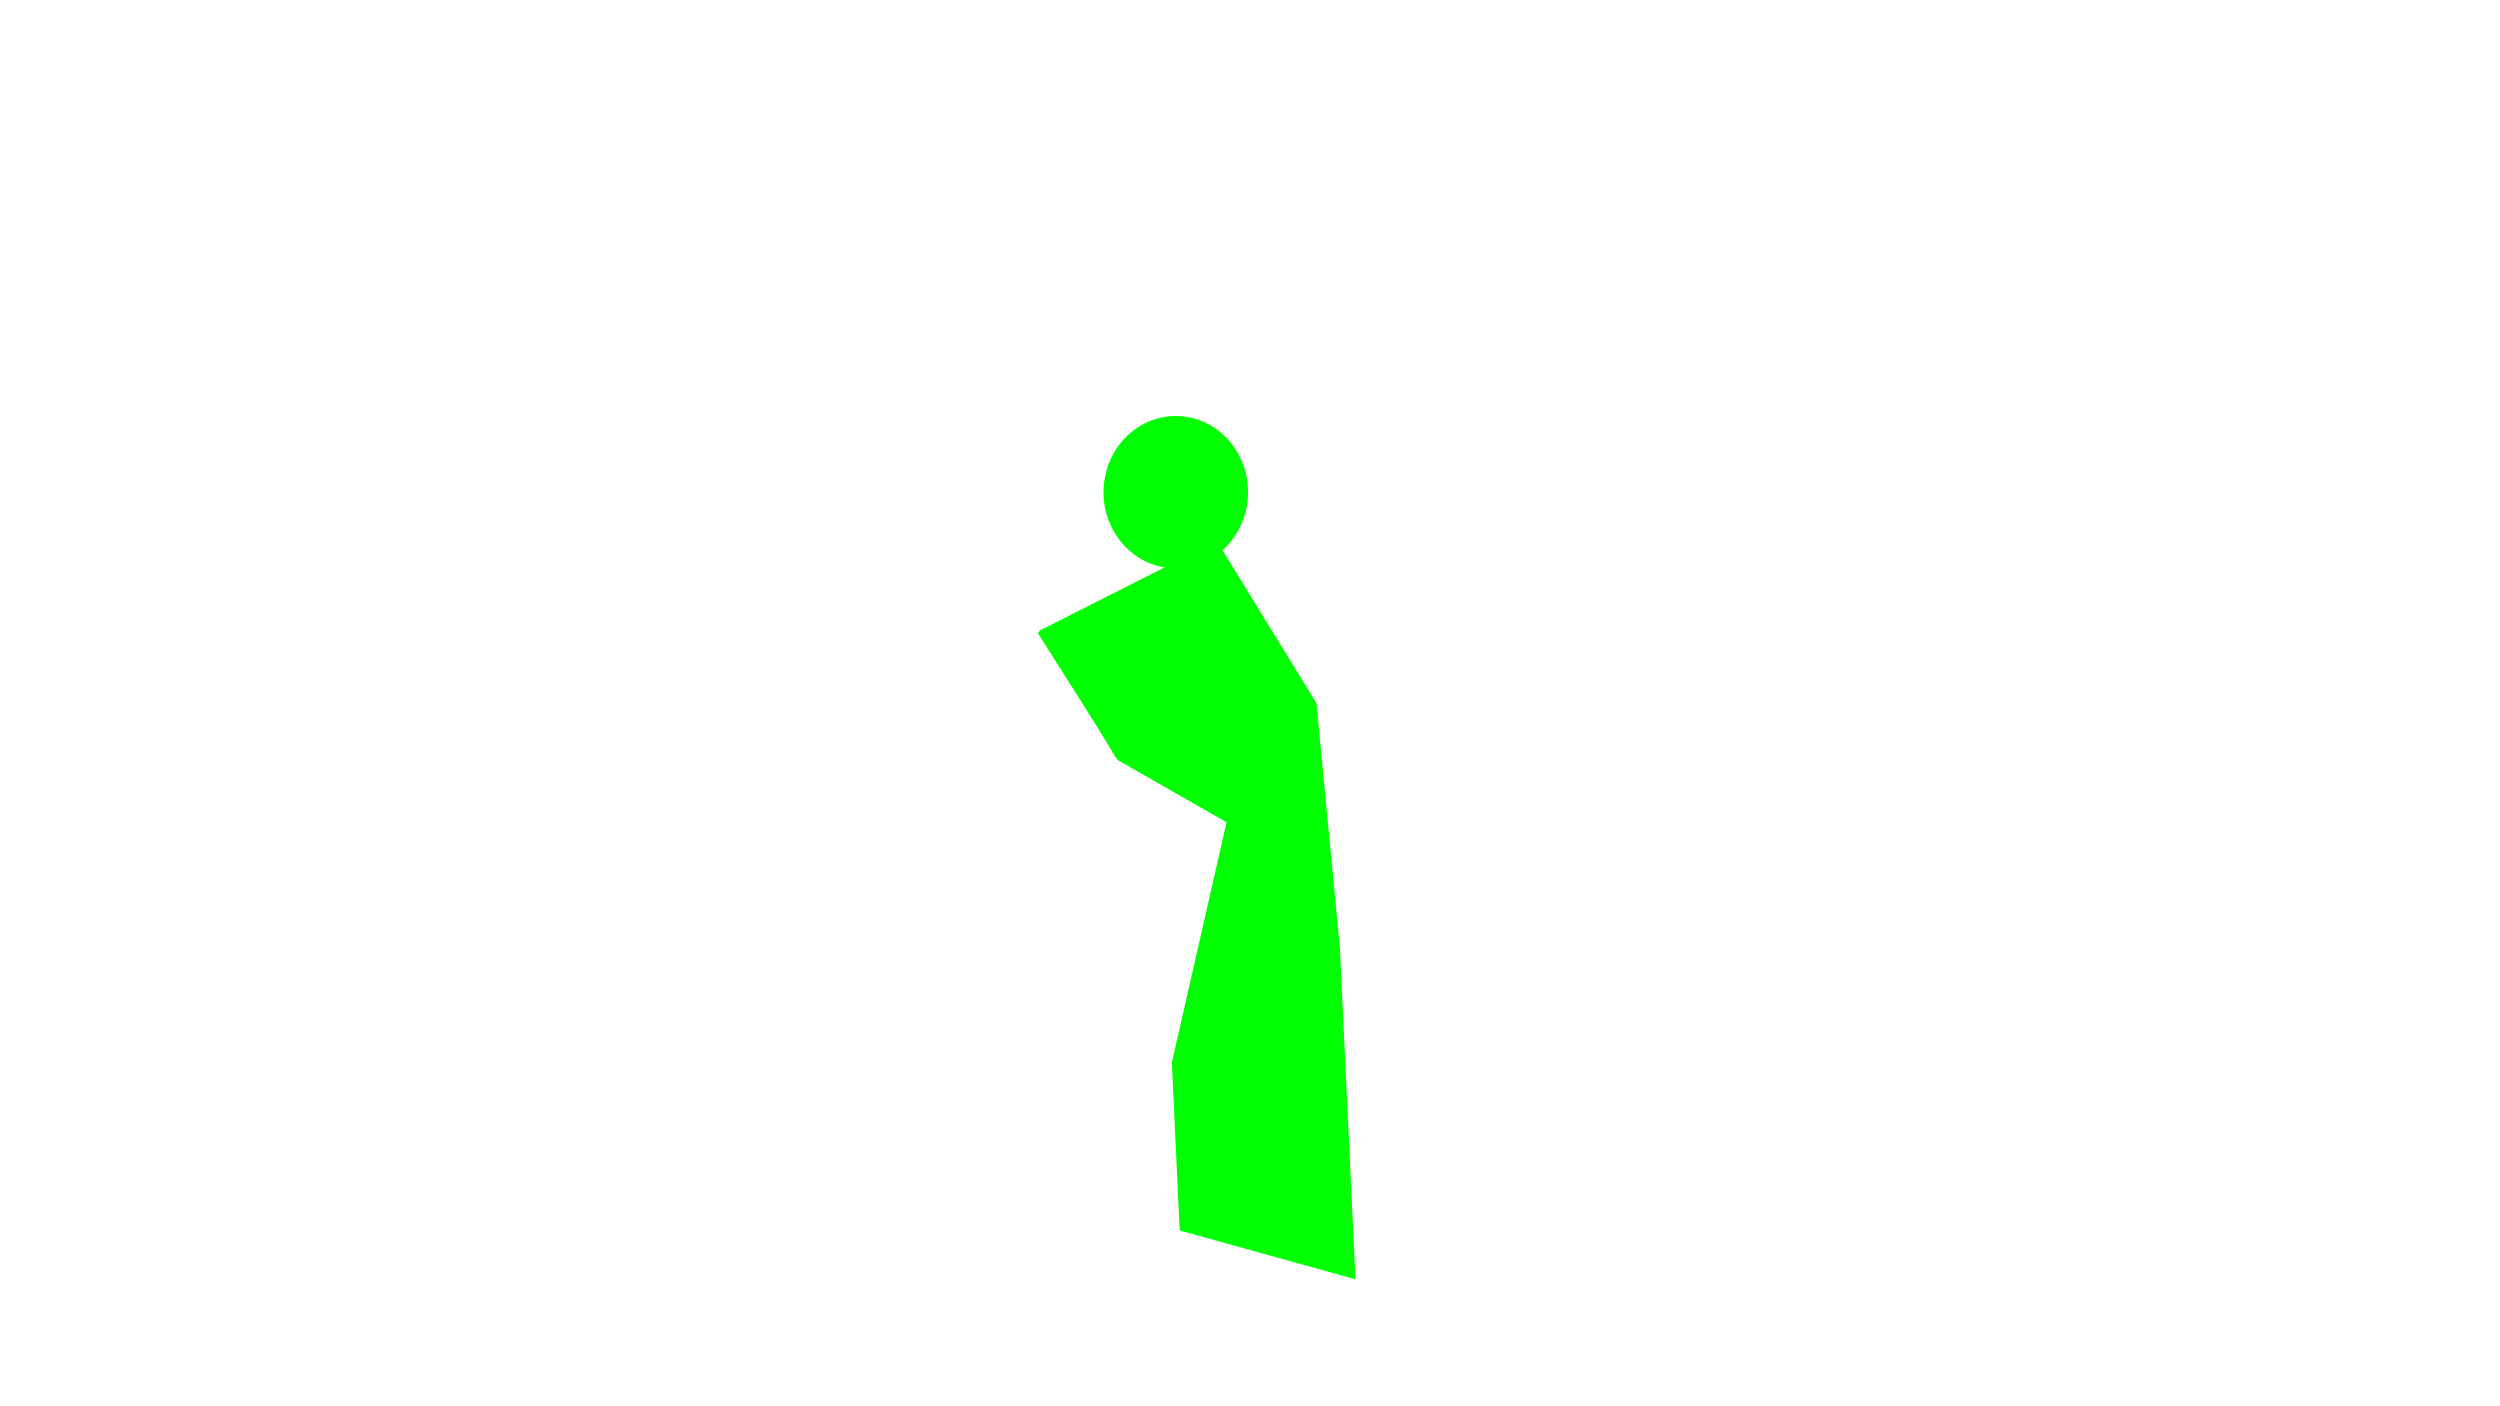 <svg xmlns="http://www.w3.org/2000/svg" width="1280" height="720" viewBox="0 0 1280 720">
  <defs>
    <style>
      .cls-1, .cls-2 {
        fill: lime;
      }

      .cls-2 {
        fill-rule: evenodd;
      }
    </style>
  </defs>
  <ellipse id="Head" class="cls-1" cx="602" cy="252" rx="37" ry="39"/>
  <path id="Body" class="cls-2" d="M623,277l51,83,12,125,8,170-90-25-4-86,28-123-56-32-40-66"/>
  <path id="Upper_Arm" data-name="Upper Arm" class="cls-2" d="M619.218,287.091l3.564,1.818-50,98-3.564-1.818Z"/>
  <path id="Lower_Arm" data-name="Lower Arm" class="cls-2" d="M574.688,384.928l-3.376,2.144-40-63,3.376-2.144Z"/>
</svg>

